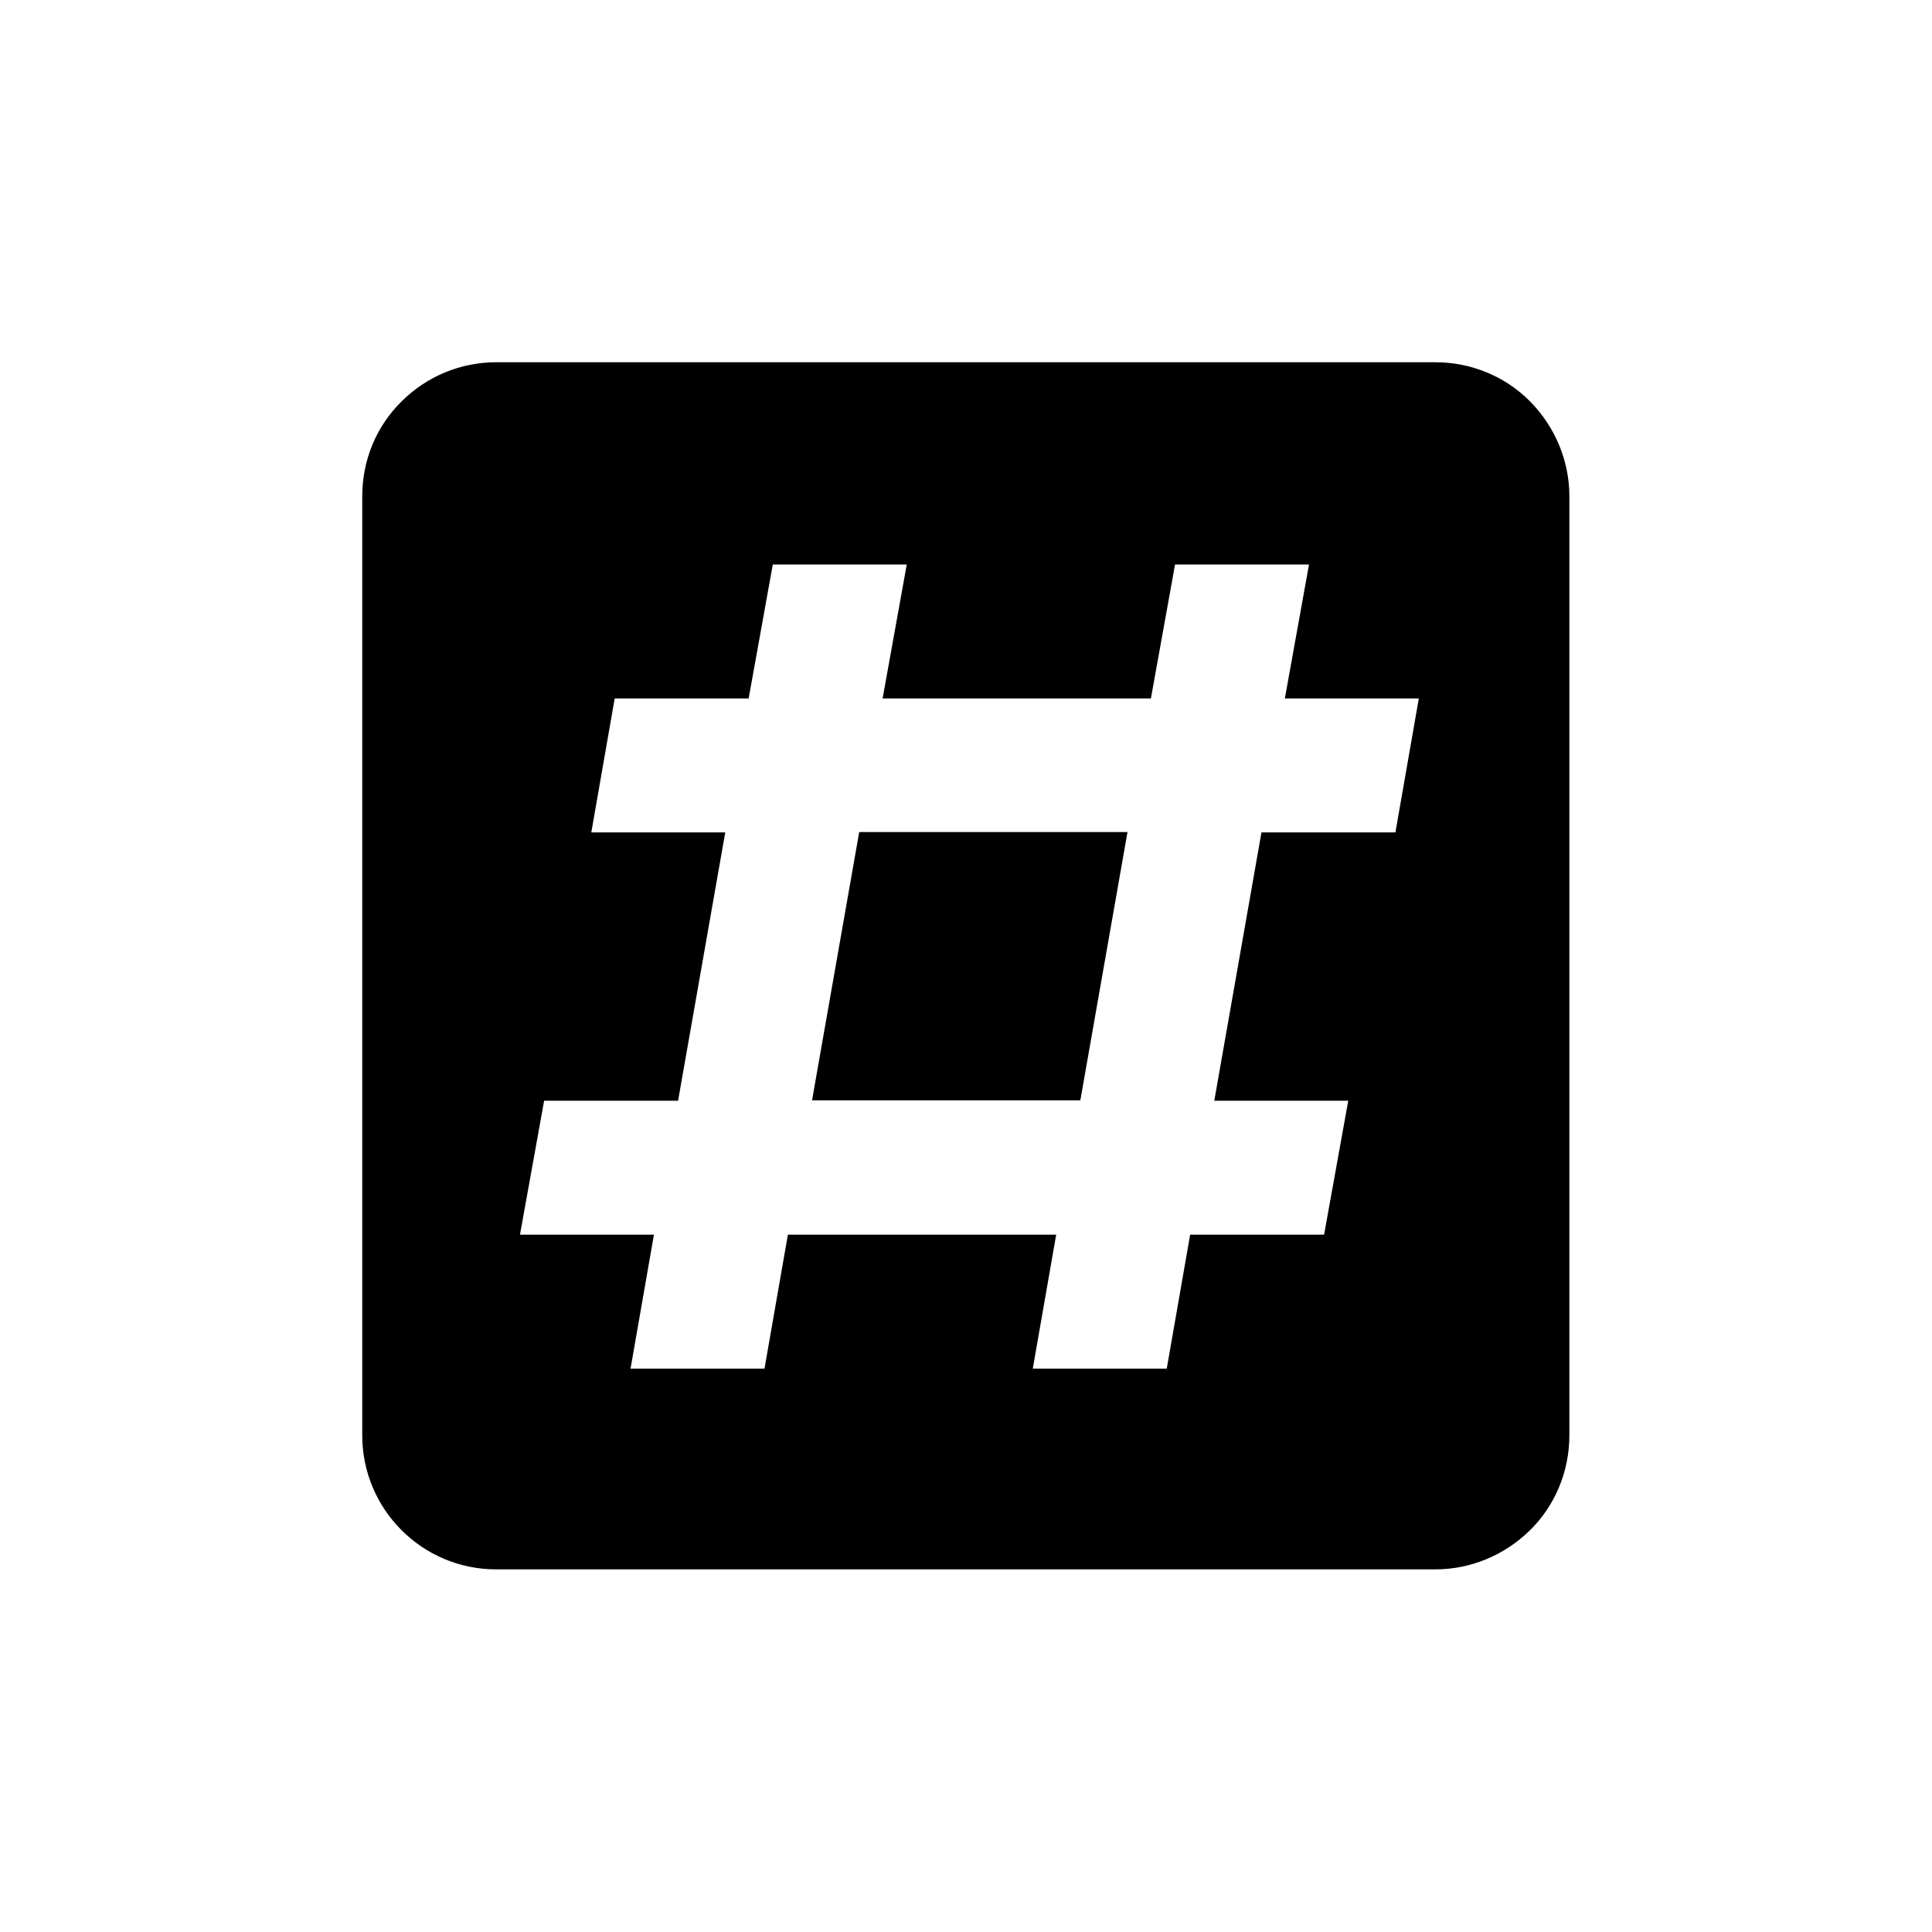 <?xml version="1.0" encoding="UTF-8"?>
<svg id="Layer_1" data-name="Layer 1" xmlns="http://www.w3.org/2000/svg" version="1.1" viewBox="0 0 512 512">
  <path class="cls-1" d="M96,131.5c0-9.5,3.7-18.5,10.4-25.1,6.7-6.7,15.7-10.4,25.1-10.4h248.9c9.4,0,18.5,3.7,25.1,10.4s10.4,15.7,10.4,25.1v248.9c0,9.4-3.7,18.5-10.4,25.1s-15.7,10.4-25.1,10.4h-248.9c-19.7,0-35.5-16-35.5-35.5,0,0,0-248.9,0-248.9ZM167.1,362.7h35.5l6.2-35.5h71.1l-6.2,35.5h35.5l6.2-35.5h35.5l6.4-35.5h-35.5l12.5-71.1h35.5l6.2-35.5h-35.5l6.4-35.5h-35.5l-6.4,35.5h-71.1l6.4-35.5h-35.5l-6.4,35.5h-35.5l-6.2,35.5h35.5l-12.5,71.1h-35.5l-6.4,35.5h35.5l-6.2,35.5h0ZM227.7,220.5h71.1l-12.5,71.1h-71.1l12.5-71.1h0Z"/>
</svg>